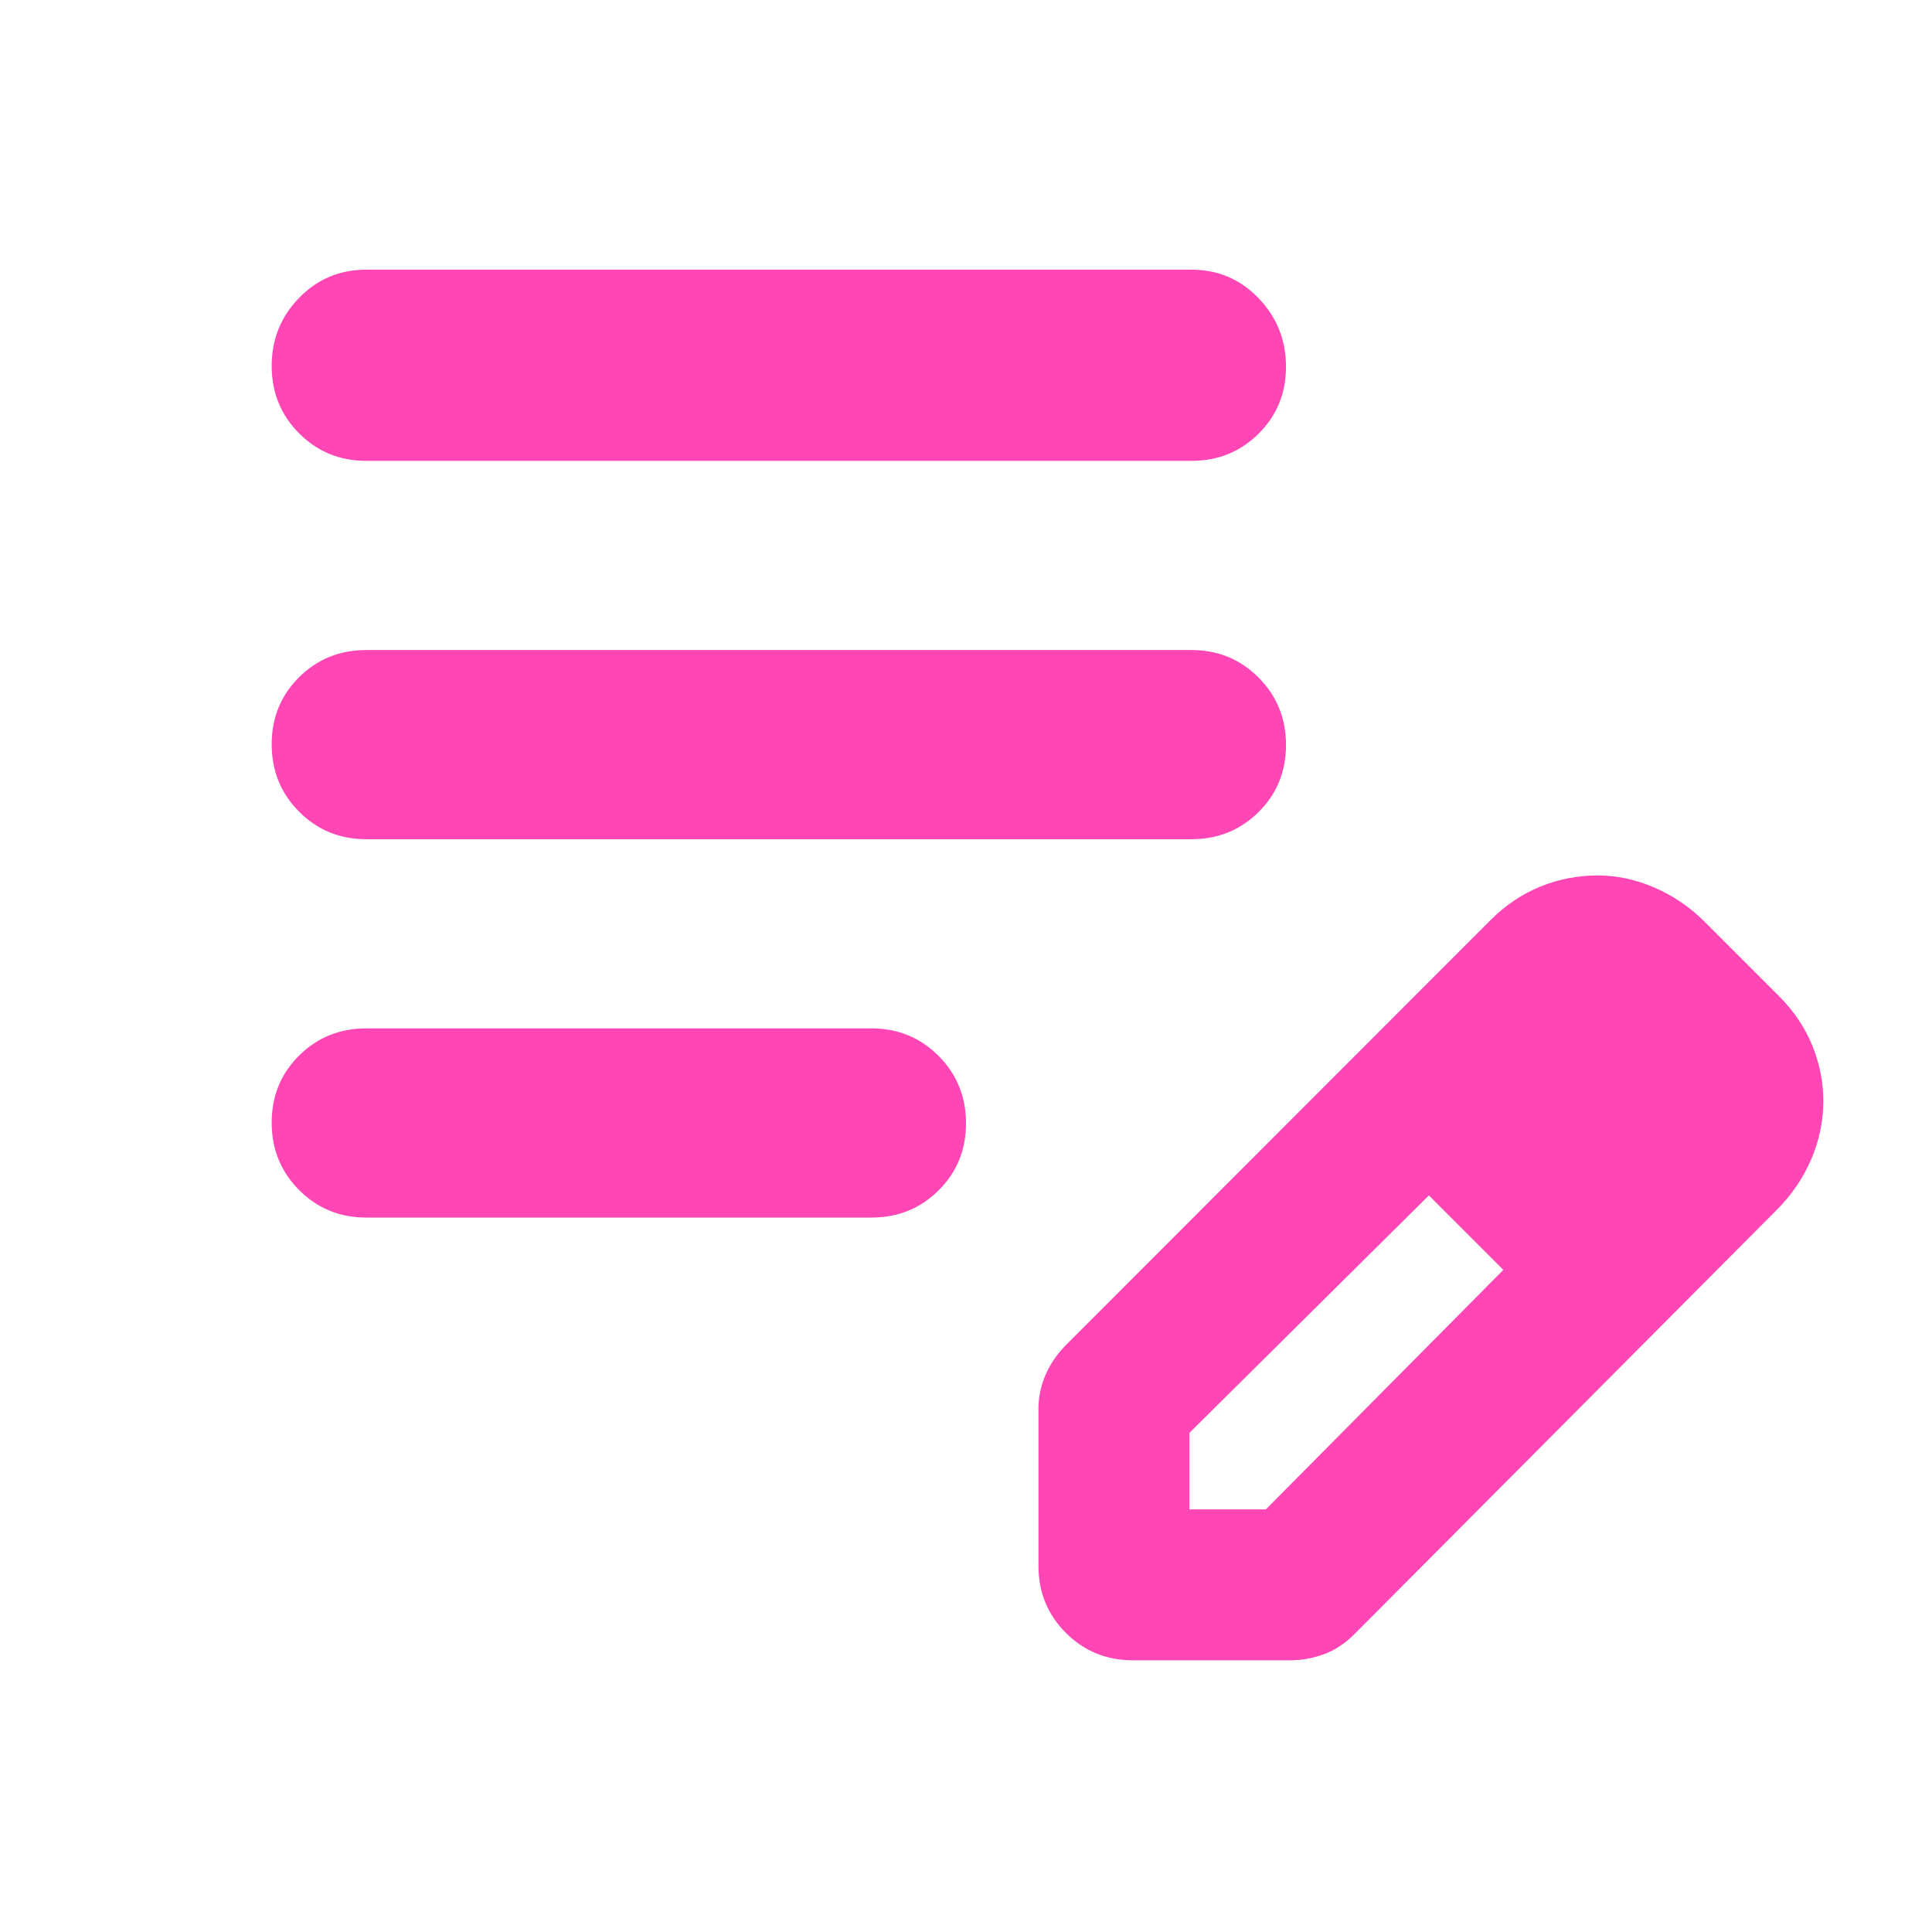 <svg xmlns="http://www.w3.org/2000/svg" height="48" viewBox="0 -960 960 960" width="48"><path fill="rgb(255, 70, 180)" d="M182-355q-19.75 0-33.37-13.68Q135-382.35 135-402.18q0-19.82 13.63-33.32Q162.25-449 182-449h251q19.75 0 33.38 13.68Q480-421.65 480-401.82q0 19.82-13.62 33.32Q452.75-355 433-355H182Zm0-188q-19.75 0-33.37-13.68Q135-570.35 135-590.18q0-19.82 13.63-33.32Q162.25-637 182-637h410q19.75 0 33.38 13.68Q639-609.65 639-589.82q0 19.82-13.62 33.32Q611.75-543 592-543H182Zm0-188q-19.75 0-33.37-13.68Q135-758.35 135-778.18 135-798 148.63-812q13.62-14 33.37-14h410q19.75 0 33.38 14.18 13.62 14.17 13.62 34 0 19.82-13.62 33.32Q611.75-731 592-731H182Zm334 549v-78q0-8.57 3.5-16.78Q523-285 530-292l210.61-210.77q11.11-11.12 24.75-16.68Q779-525 794-525q14 0 28 6t25 17l37 37q11 11 16.5 24.5T906-413q0 15-6 29t-17.08 25.12L673-148q-7 7-15.22 10-8.21 3-16.78 3h-78q-19.75 0-33.37-13.63Q516-162.25 516-182Zm315-231-37-37 37 37ZM591-210h38l118-119-18-19-19-18-119 118v38Zm138-138-19-18 37 37-18-19Z"/></svg>
